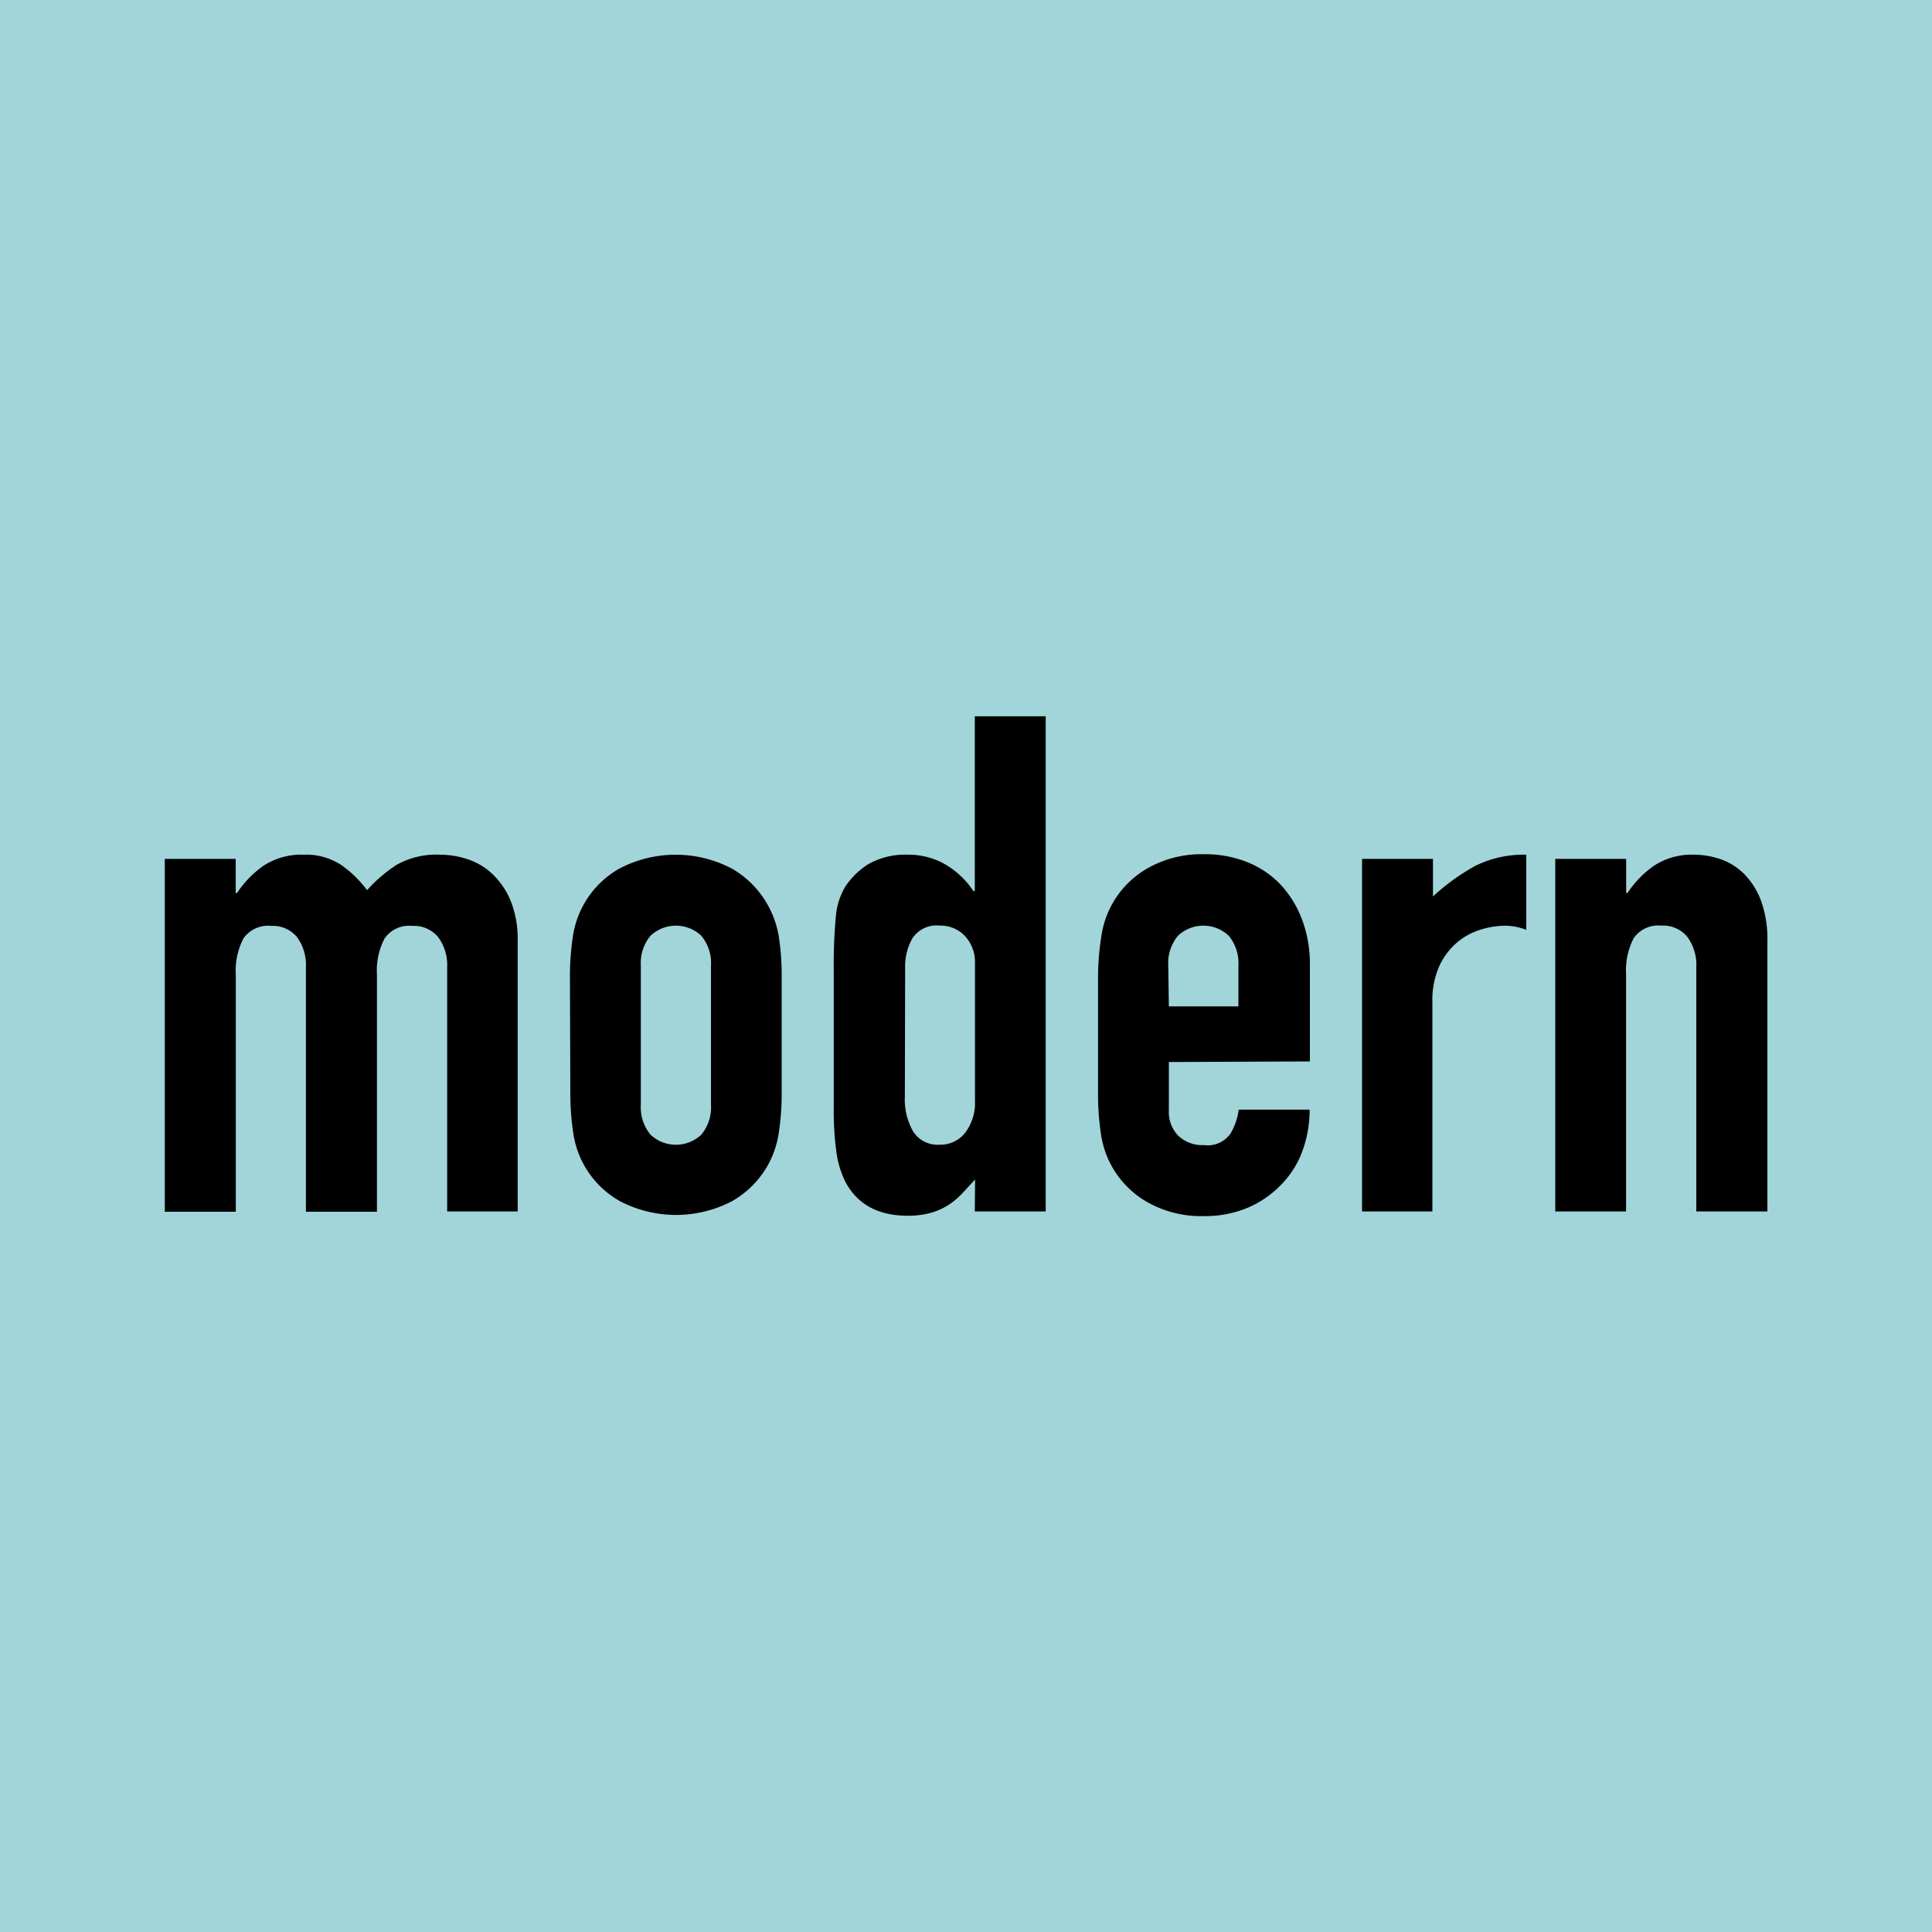 <svg xmlns="http://www.w3.org/2000/svg" viewBox="0 0 200 200">
  <defs>
    <style>
      .cls-1 {
        fill: #a1d5da;
      }
    </style>
  </defs>
  <title>modern_theme</title>
  <g id="Layer_2" data-name="Layer 2">
    <g id="Layer_1-2" data-name="Layer 1">
      <rect class="cls-1" width="200" height="200"/>
      <g>
        <path d="M17.06,88.91H24.4v3.53h.14a10.45,10.45,0,0,1,2.77-2.84,7.14,7.14,0,0,1,4.14-1.12,6.57,6.57,0,0,1,4,1.15A11.84,11.84,0,0,1,38,92.15a15.44,15.44,0,0,1,3-2.59,8.39,8.39,0,0,1,4.61-1.08,9.08,9.08,0,0,1,2.81.47A6.87,6.87,0,0,1,51,90.5a8.08,8.08,0,0,1,1.87,2.77,10.59,10.59,0,0,1,.72,4.14v28H46.29V100.14A4.89,4.89,0,0,0,45.35,97a3.24,3.24,0,0,0-2.66-1.15,3.1,3.1,0,0,0-2.88,1.3,7.23,7.23,0,0,0-.79,3.74v24.55H31.67V100.14A4.89,4.89,0,0,0,30.74,97a3.24,3.24,0,0,0-2.66-1.15,3.1,3.1,0,0,0-2.88,1.3,7.23,7.23,0,0,0-.79,3.74v24.55H17.06Z"/>
        <path d="M59,101.15a27,27,0,0,1,.29-4.1,9.68,9.68,0,0,1,4.82-7.13,12.53,12.53,0,0,1,11.66,0,9.87,9.87,0,0,1,3.74,3.82A10,10,0,0,1,80.63,97a27.17,27.17,0,0,1,.29,4.1v12a27.16,27.16,0,0,1-.29,4.1,10,10,0,0,1-1.08,3.31,9.86,9.86,0,0,1-3.74,3.82,12.53,12.53,0,0,1-11.66,0,9.68,9.68,0,0,1-4.82-7.13,27,27,0,0,1-.29-4.1Zm7.34,13.18a4.45,4.45,0,0,0,1,3.13,3.83,3.83,0,0,0,5.26,0,4.45,4.45,0,0,0,1-3.13V100a4.45,4.45,0,0,0-1-3.13,3.83,3.83,0,0,0-5.26,0,4.45,4.45,0,0,0-1,3.13Z"/>
        <path d="M100.94,122.1l-1.37,1.48a7.55,7.55,0,0,1-1.44,1.19,6.75,6.75,0,0,1-1.8.79,8.73,8.73,0,0,1-2.38.29q-4.54,0-6.41-3.46a9.74,9.74,0,0,1-.94-3,31.91,31.91,0,0,1-.29-4.82v-13.9a56.16,56.16,0,0,1,.22-5.83,7.24,7.24,0,0,1,.94-3,7.84,7.84,0,0,1,2.41-2.38A7.73,7.73,0,0,1,94,88.48a7.59,7.59,0,0,1,3.85,1,8.9,8.9,0,0,1,2.92,2.77h.14V74.15h7.34v51.26h-7.34Zm-7.27-8.57a6.66,6.66,0,0,0,.86,3.6,3,3,0,0,0,2.74,1.37,3.25,3.25,0,0,0,2.66-1.26,5.08,5.08,0,0,0,1-3.28V99.78a4,4,0,0,0-1-2.84,3.45,3.45,0,0,0-2.63-1.12,3,3,0,0,0-2.84,1.3,5.89,5.89,0,0,0-.76,3Z"/>
        <path d="M121,109.94v5a3.53,3.53,0,0,0,1,2.66,3.63,3.63,0,0,0,2.63.94,2.89,2.89,0,0,0,2.77-1.22,6.59,6.59,0,0,0,.83-2.45h7.34a12.2,12.2,0,0,1-.76,4.32,9.57,9.57,0,0,1-2.2,3.46,10.34,10.34,0,0,1-3.46,2.38,11.43,11.43,0,0,1-4.54.86,11.29,11.29,0,0,1-5.83-1.44,9.68,9.68,0,0,1-4.82-7.13,27,27,0,0,1-.29-4.1v-12A27,27,0,0,1,114,97a9.68,9.68,0,0,1,4.82-7.13,11.3,11.3,0,0,1,5.83-1.44,11.66,11.66,0,0,1,4.57.86,9.65,9.65,0,0,1,3.46,2.41,10.84,10.84,0,0,1,2.16,3.64,13,13,0,0,1,.76,4.46v10.08Zm0-5.76h7.2V100a4.45,4.45,0,0,0-1-3.13,3.83,3.83,0,0,0-5.26,0,4.45,4.45,0,0,0-1,3.13Z"/>
        <path d="M141,88.91h7.34V92.8a22.35,22.35,0,0,1,4.39-3.17A11.23,11.23,0,0,1,158,88.48v7.78a6,6,0,0,0-2.23-.43,8.79,8.79,0,0,0-2.48.4,6.82,6.82,0,0,0-2.45,1.33A7.15,7.15,0,0,0,149,100a8.68,8.68,0,0,0-.72,3.74v21.67H141Z"/>
        <path d="M161,88.91h7.34v3.53h.14a10.45,10.45,0,0,1,2.77-2.84,7.14,7.14,0,0,1,4.14-1.12,8.43,8.43,0,0,1,2.74.47,6.35,6.35,0,0,1,2.45,1.55,7.8,7.8,0,0,1,1.73,2.77,11.64,11.64,0,0,1,.65,4.14v28H175.6V100.14a4.89,4.89,0,0,0-.94-3.17A3.24,3.24,0,0,0,172,95.82a3.1,3.1,0,0,0-2.88,1.3,7.23,7.23,0,0,0-.79,3.74v24.55H161Z"/>
      </g>
    </g>
  </g>
</svg>
